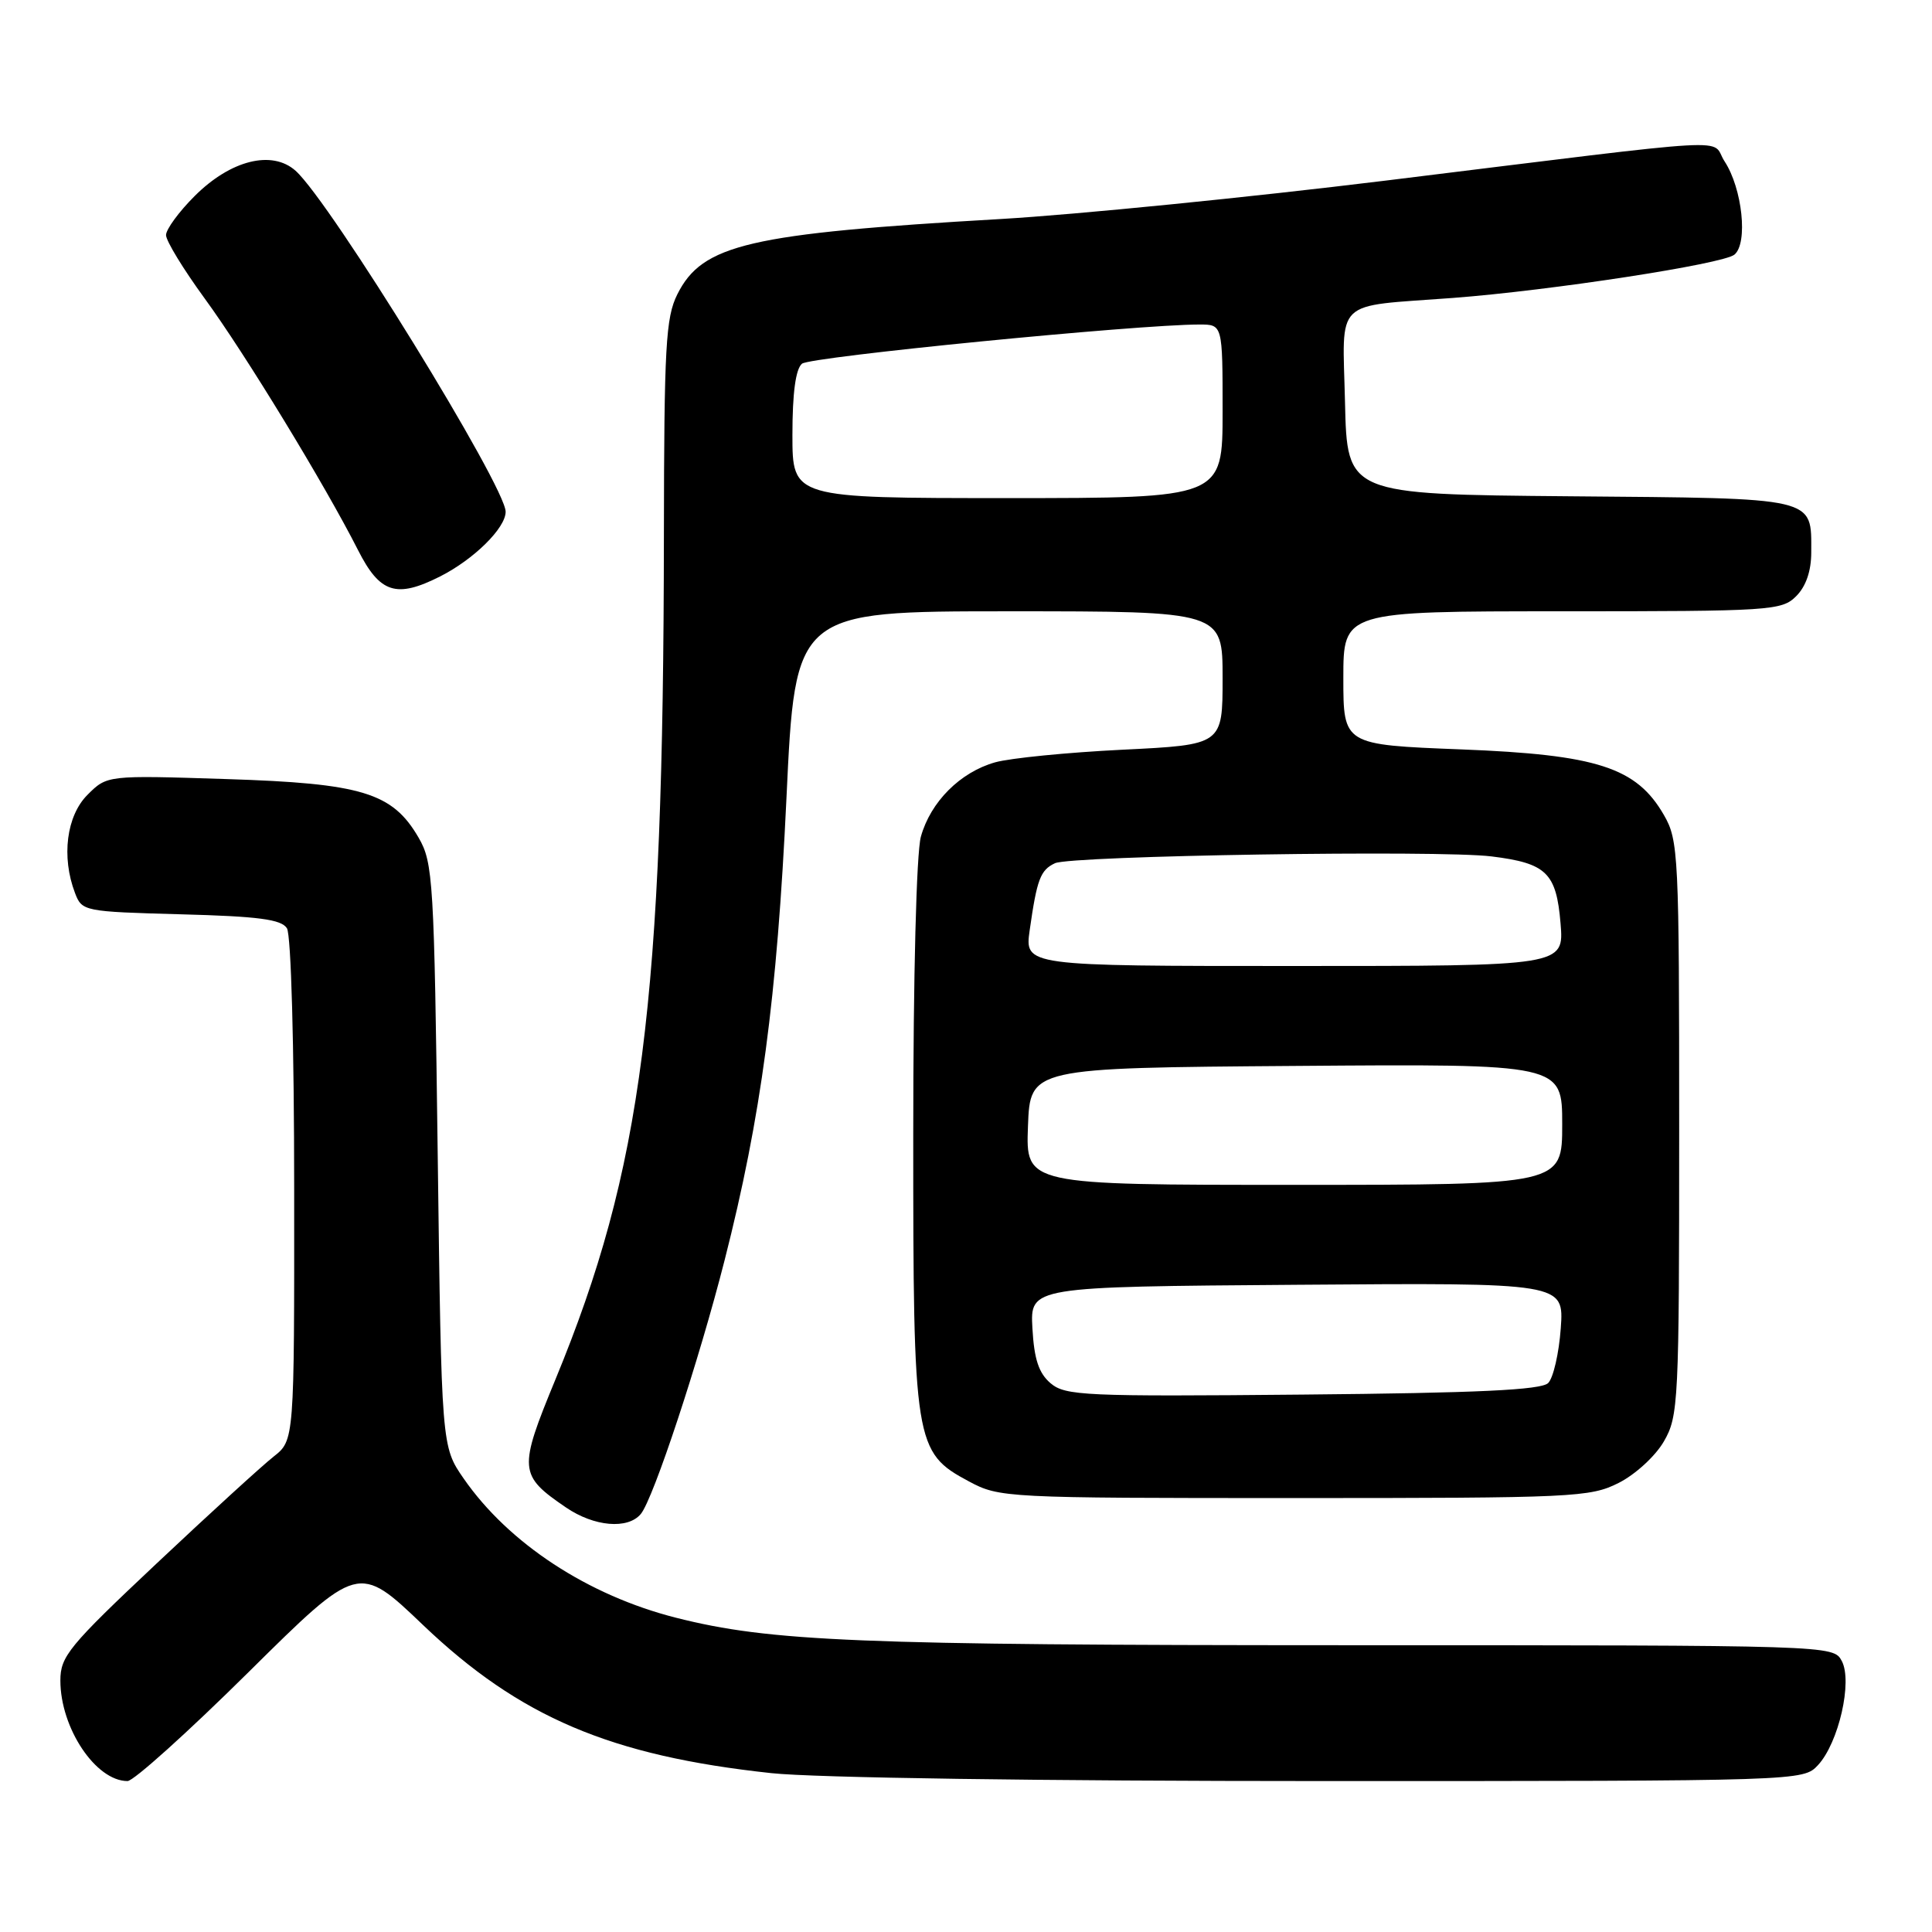 <?xml version="1.0" encoding="UTF-8" standalone="no"?>
<!DOCTYPE svg PUBLIC "-//W3C//DTD SVG 1.1//EN" "http://www.w3.org/Graphics/SVG/1.1/DTD/svg11.dtd" >
<svg xmlns="http://www.w3.org/2000/svg" xmlns:xlink="http://www.w3.org/1999/xlink" version="1.1" viewBox="0 0 256 256">
 <g >
 <path fill="currentColor"
d=" M 32.92 221.58 C 47.50 207.15 47.50 207.15 56.06 215.33 C 68.85 227.53 80.90 232.66 102.21 234.95 C 107.92 235.57 138.06 236.00 175.42 236.00 C 238.74 236.00 238.93 235.99 240.89 233.89 C 243.63 230.94 245.50 222.80 244.04 220.08 C 242.93 218.01 242.77 218.00 178.21 218.00 C 113.67 217.99 102.07 217.52 89.58 214.36 C 77.91 211.40 67.41 204.52 61.45 195.93 C 58.50 191.68 58.50 191.68 58.00 153.09 C 57.53 116.64 57.39 114.31 55.47 111.00 C 52.01 105.03 47.98 103.80 29.98 103.23 C 14.19 102.72 14.19 102.72 11.59 105.32 C 8.81 108.10 8.11 113.54 9.94 118.33 C 10.86 120.75 11.11 120.80 23.97 121.15 C 34.25 121.42 37.28 121.82 38.02 123.00 C 38.57 123.87 38.98 138.53 38.98 157.68 C 39.00 190.85 39.00 190.85 36.25 193.01 C 34.74 194.20 27.76 200.57 20.75 207.17 C 9.11 218.12 8.00 219.48 8.00 222.68 C 8.00 228.98 12.69 236.00 16.90 236.00 C 17.70 236.00 24.91 229.51 32.92 221.58 Z  M 84.91 200.61 C 86.58 198.60 92.62 180.31 96.01 167.00 C 100.86 147.97 102.96 132.24 104.21 105.75 C 105.37 81.00 105.37 81.00 133.69 81.00 C 162.00 81.00 162.00 81.00 162.00 89.84 C 162.00 98.69 162.00 98.69 148.75 99.34 C 141.46 99.70 133.87 100.45 131.87 101.01 C 127.24 102.31 123.30 106.25 122.02 110.87 C 121.43 113.00 121.01 129.32 121.01 150.23 C 121.00 191.32 121.18 192.44 128.38 196.29 C 132.43 198.46 133.20 198.50 171.50 198.50 C 208.51 198.50 210.70 198.40 214.47 196.50 C 216.68 195.39 219.35 192.94 220.47 191.00 C 222.41 187.65 222.50 185.86 222.50 149.50 C 222.50 113.22 222.41 111.34 220.48 108.00 C 216.85 101.69 211.65 100.00 193.63 99.30 C 178.00 98.69 178.00 98.69 178.00 89.85 C 178.00 81.00 178.00 81.00 207.00 81.00 C 234.67 81.00 236.09 80.91 238.00 79.00 C 239.30 77.70 240.00 75.67 240.00 73.19 C 240.00 65.81 240.99 66.04 208.00 65.76 C 178.50 65.50 178.50 65.50 178.22 53.30 C 177.90 39.35 176.53 40.68 192.50 39.48 C 205.45 38.50 228.31 34.99 229.82 33.74 C 231.64 32.23 230.87 24.98 228.52 21.39 C 226.50 18.30 231.82 18.00 183.61 23.93 C 165.52 26.15 142.57 28.44 132.61 29.02 C 99.20 30.95 93.06 32.38 89.75 39.00 C 88.21 42.08 88.00 45.91 87.97 71.00 C 87.91 133.11 85.11 154.88 73.60 182.78 C 68.67 194.74 68.73 195.47 75.00 199.75 C 78.72 202.29 83.19 202.68 84.91 200.61 Z  M 58.30 76.39 C 62.78 74.13 67.00 69.97 67.00 67.81 C 67.00 64.46 43.78 26.76 39.17 22.63 C 36.05 19.84 30.56 21.21 25.80 25.97 C 23.71 28.05 22.00 30.39 22.00 31.15 C 22.00 31.92 24.30 35.68 27.10 39.52 C 32.47 46.86 43.06 64.25 47.44 72.89 C 50.34 78.61 52.51 79.31 58.30 76.39 Z  M 139.21 183.29 C 137.64 181.95 137.03 180.11 136.80 176.00 C 136.50 170.50 136.50 170.50 171.87 170.24 C 207.24 169.97 207.24 169.97 206.81 176.00 C 206.57 179.32 205.82 182.59 205.14 183.26 C 204.22 184.18 195.78 184.58 172.61 184.79 C 143.75 185.06 141.16 184.94 139.21 183.29 Z  M 136.21 149.25 C 136.50 141.50 136.50 141.50 171.75 141.24 C 207.00 140.97 207.00 140.97 207.00 148.99 C 207.00 157.00 207.00 157.00 171.46 157.00 C 135.92 157.00 135.92 157.00 136.21 149.25 Z  M 136.44 123.25 C 137.40 116.51 137.85 115.29 139.79 114.38 C 141.94 113.38 190.69 112.61 197.64 113.48 C 204.92 114.38 206.22 115.65 206.78 122.35 C 207.25 128.00 207.25 128.00 171.51 128.00 C 135.77 128.00 135.77 128.00 136.44 123.25 Z  M 105.00 57.62 C 105.00 52.06 105.43 48.89 106.27 48.19 C 107.39 47.27 150.68 43.00 158.94 43.00 C 162.00 43.00 162.00 43.00 162.00 54.50 C 162.00 66.00 162.00 66.00 133.50 66.00 C 105.00 66.00 105.00 66.00 105.00 57.62 Z "/>
</g>
</svg>